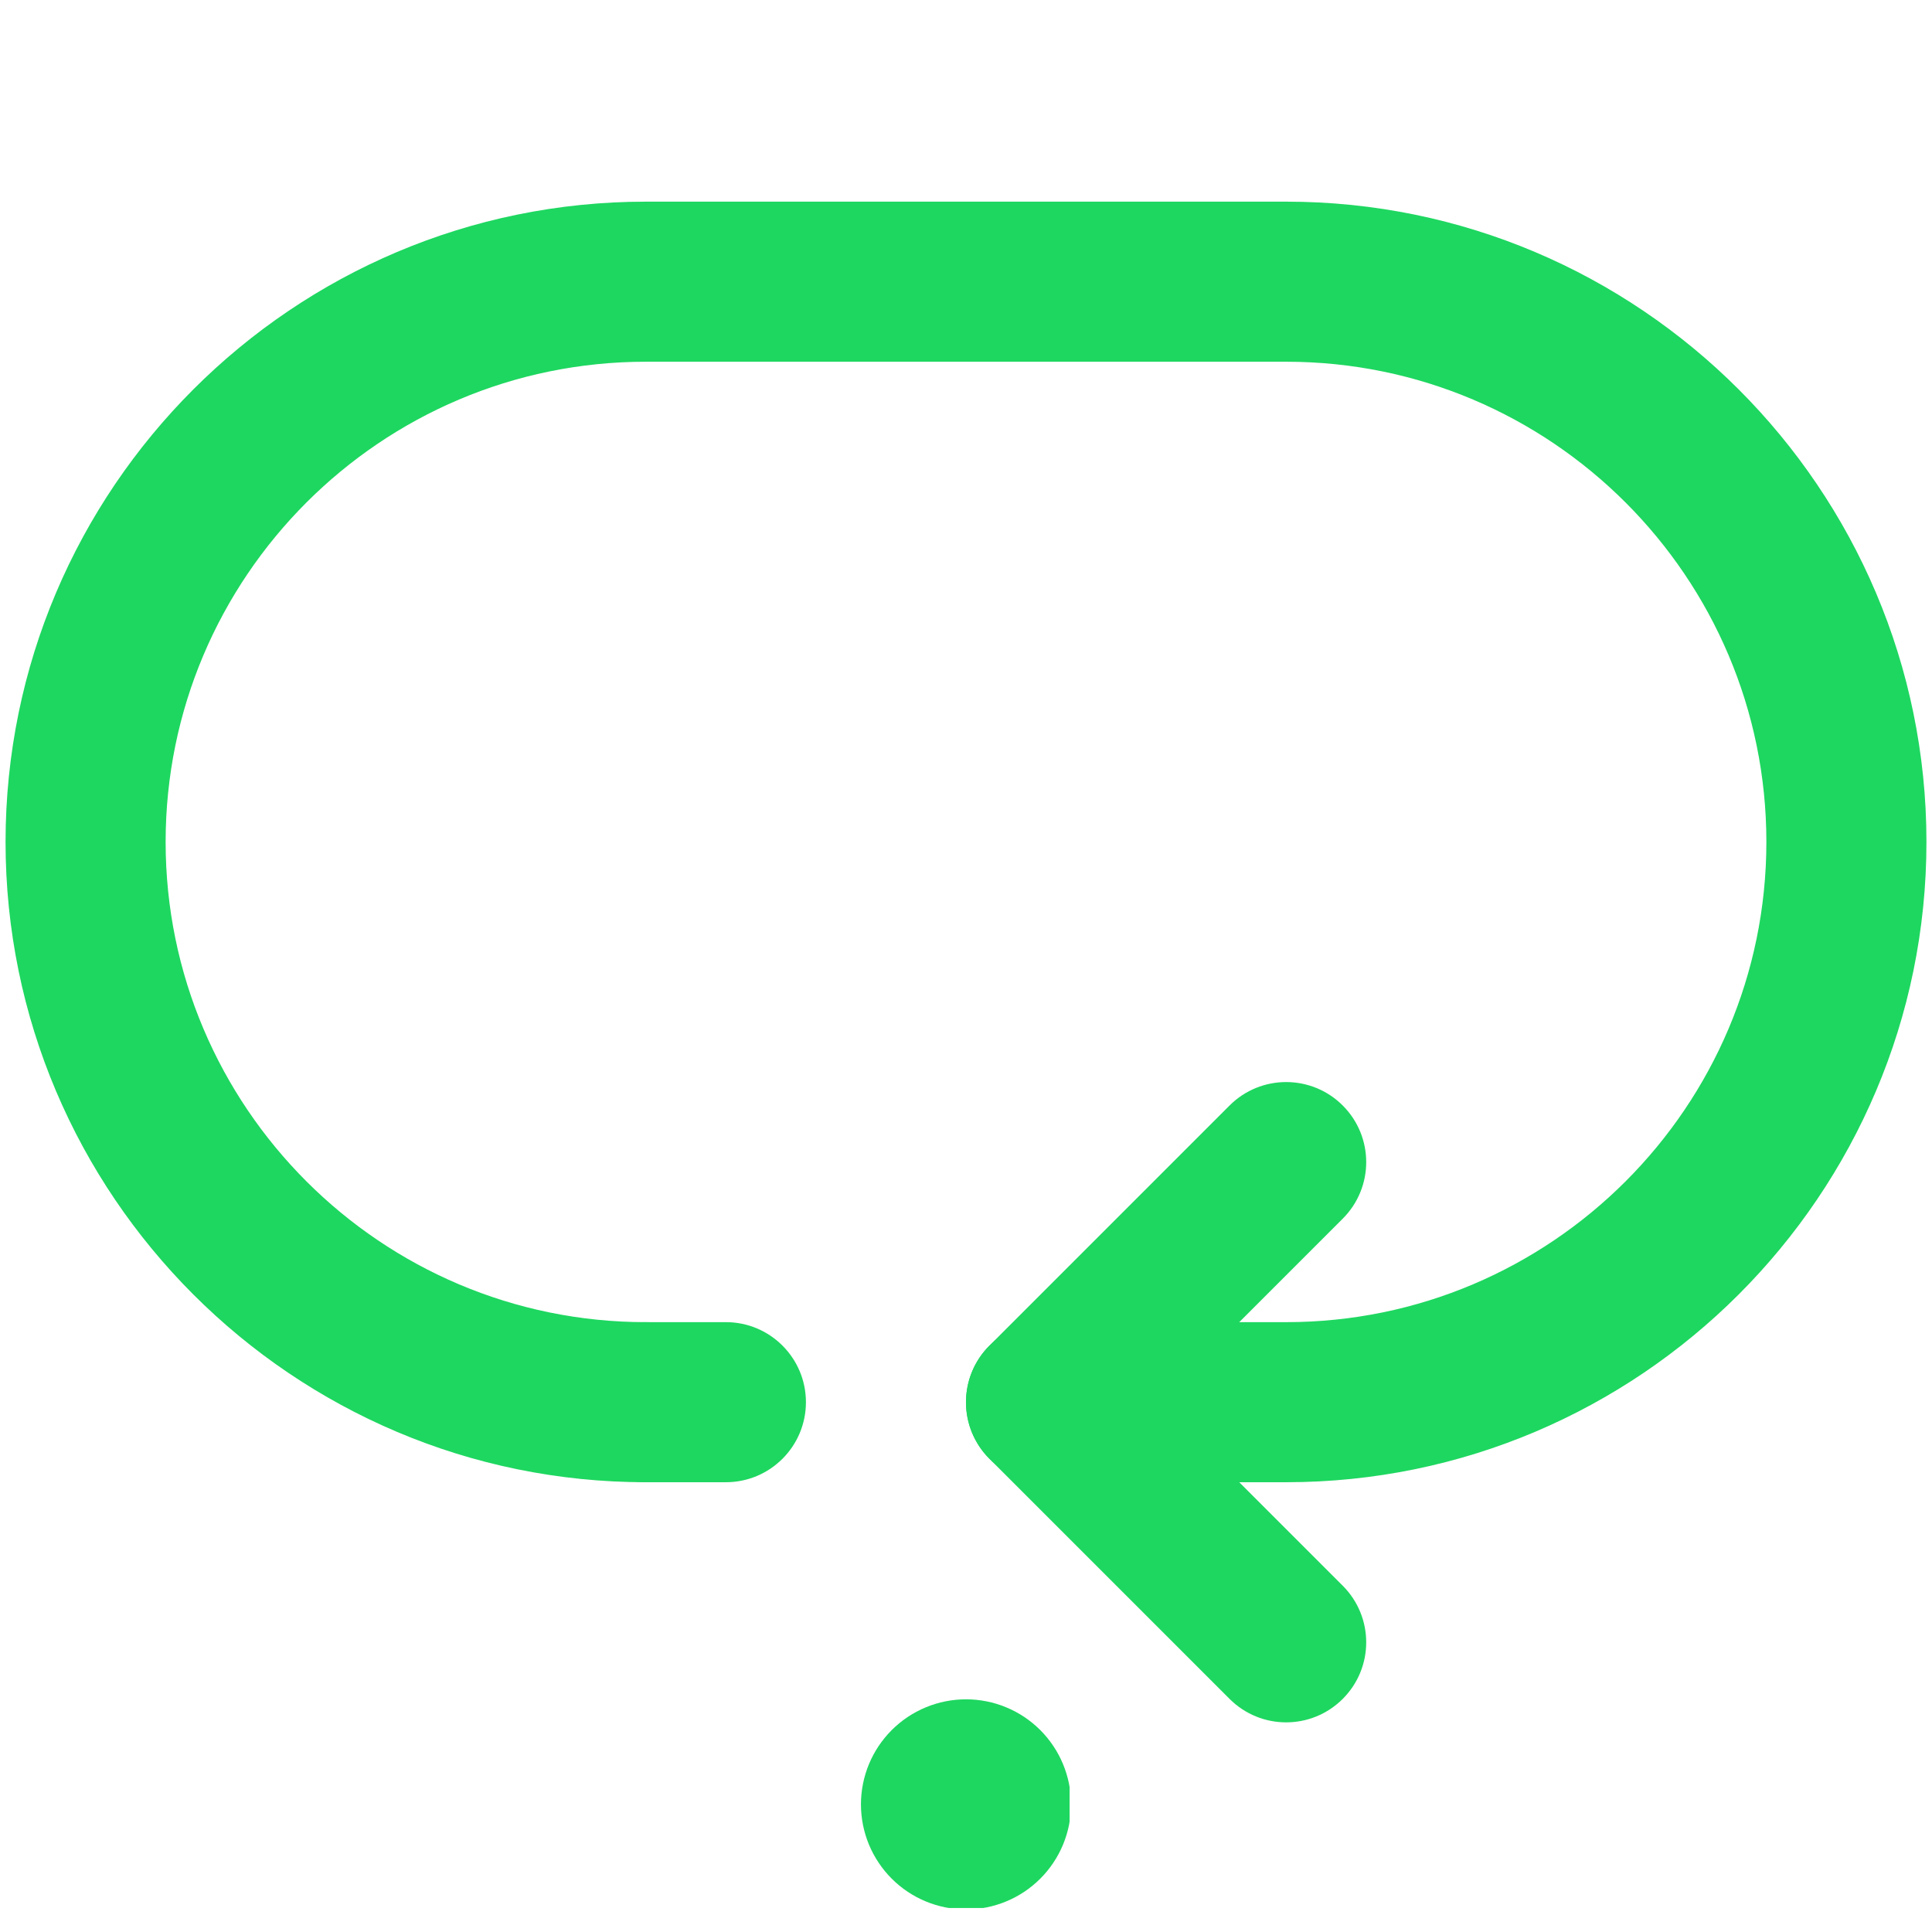 <svg xmlns="http://www.w3.org/2000/svg" xmlns:xlink="http://www.w3.org/1999/xlink" width="500" zoomAndPan="magnify" viewBox="0 0 375 375" height="500" preserveAspectRatio="xMidYMid meet" version="1.0"><defs><clipPath id="5b98108114"><path d="M 1 39.141 L 374 39.141 L 374 288 L 1 288 Z M 1 39.141 " clip-rule="nonzero"/></clipPath><clipPath id="a1f895419f"><path d="M 167.109 329.836 L 207.609 329.836 L 207.609 370.336 L 167.109 370.336 Z M 167.109 329.836 " clip-rule="nonzero"/></clipPath></defs><g clip-path="url(#5b98108114)"><path fill="#1ed760" d="M 125.359 39.141 L 249.641 39.141 C 318.164 39.141 373.922 94.895 373.922 163.422 C 373.922 231.945 318.164 287.699 249.641 287.699 L 203.035 287.699 C 194.461 287.699 187.5 280.742 187.5 272.164 C 187.5 263.59 194.461 256.629 203.035 256.629 L 249.641 256.629 C 301.047 256.629 342.852 214.824 342.852 163.422 C 342.852 112.016 301.047 70.211 249.641 70.211 L 125.359 70.211 C 73.953 70.211 32.148 112.016 32.148 163.422 C 32.148 214.824 73.953 256.629 125.359 256.629 C 133.934 256.629 140.895 263.59 140.895 272.164 C 140.895 280.742 133.934 287.699 125.359 287.699 C 56.836 287.699 1.078 231.945 1.078 163.422 C 1.078 94.895 56.836 39.141 125.359 39.141 Z M 125.359 39.141 " fill-opacity="1" fill-rule="nonzero"/></g><path fill="#1ed760" d="M 249.641 210.027 C 253.617 210.027 257.594 211.547 260.625 214.578 C 266.699 220.652 266.699 230.469 260.625 236.543 L 225 272.164 L 260.625 307.789 C 266.699 313.863 266.699 323.68 260.625 329.754 C 254.551 335.828 244.73 335.828 238.656 329.754 L 192.051 283.148 C 185.977 277.074 185.977 267.258 192.051 261.184 L 238.656 214.578 C 241.688 211.547 245.664 210.027 249.641 210.027 Z M 249.641 210.027 " fill-opacity="1" fill-rule="nonzero"/><path fill="#1ed760" d="M 125.359 256.629 L 140.895 256.629 C 149.469 256.629 156.43 263.59 156.43 272.164 C 156.43 280.742 149.469 287.699 140.895 287.699 L 125.359 287.699 C 116.785 287.699 109.824 280.742 109.824 272.164 C 109.824 263.59 116.785 256.629 125.359 256.629 Z M 125.359 256.629 " fill-opacity="1" fill-rule="nonzero"/><g clip-path="url(#a1f895419f)"><path fill="#1ed760" d="M 207.891 350.227 C 207.891 350.895 207.855 351.562 207.793 352.227 C 207.727 352.891 207.629 353.551 207.5 354.207 C 207.367 354.859 207.207 355.508 207.012 356.148 C 206.816 356.785 206.594 357.414 206.34 358.031 C 206.082 358.648 205.797 359.25 205.484 359.84 C 205.168 360.43 204.824 361 204.453 361.555 C 204.082 362.109 203.684 362.648 203.262 363.164 C 202.84 363.68 202.391 364.172 201.918 364.645 C 201.445 365.117 200.953 365.566 200.434 365.988 C 199.918 366.414 199.383 366.812 198.828 367.184 C 198.273 367.551 197.699 367.895 197.113 368.211 C 196.523 368.523 195.918 368.809 195.301 369.066 C 194.688 369.32 194.059 369.547 193.418 369.738 C 192.781 369.934 192.133 370.098 191.477 370.227 C 190.824 370.355 190.164 370.453 189.5 370.52 C 188.832 370.586 188.168 370.617 187.5 370.617 C 186.832 370.617 186.164 370.586 185.5 370.52 C 184.836 370.453 184.176 370.355 183.523 370.227 C 182.867 370.098 182.219 369.934 181.582 369.738 C 180.941 369.547 180.312 369.32 179.695 369.066 C 179.078 368.809 178.477 368.523 177.887 368.211 C 177.297 367.895 176.727 367.551 176.172 367.184 C 175.617 366.812 175.078 366.414 174.562 365.988 C 174.047 365.566 173.555 365.117 173.082 364.645 C 172.609 364.172 172.16 363.68 171.738 363.164 C 171.312 362.648 170.918 362.109 170.547 361.555 C 170.176 361 169.832 360.43 169.516 359.84 C 169.203 359.25 168.918 358.648 168.66 358.031 C 168.406 357.414 168.18 356.785 167.988 356.148 C 167.793 355.508 167.633 354.859 167.5 354.207 C 167.371 353.551 167.273 352.891 167.207 352.227 C 167.141 351.562 167.109 350.895 167.109 350.227 C 167.109 349.559 167.141 348.895 167.207 348.23 C 167.273 347.562 167.371 346.906 167.5 346.25 C 167.633 345.594 167.793 344.949 167.988 344.309 C 168.18 343.668 168.406 343.043 168.66 342.426 C 168.918 341.809 169.203 341.203 169.516 340.617 C 169.832 340.027 170.176 339.453 170.547 338.898 C 170.918 338.344 171.312 337.809 171.738 337.293 C 172.16 336.777 172.609 336.281 173.082 335.809 C 173.555 335.336 174.047 334.891 174.562 334.465 C 175.078 334.043 175.617 333.645 176.172 333.273 C 176.727 332.902 177.297 332.559 177.887 332.246 C 178.477 331.93 179.078 331.645 179.695 331.391 C 180.312 331.133 180.941 330.91 181.582 330.715 C 182.219 330.52 182.867 330.359 183.523 330.23 C 184.176 330.098 184.836 330 185.5 329.934 C 186.164 329.871 186.832 329.836 187.5 329.836 C 188.168 329.836 188.832 329.871 189.5 329.934 C 190.164 330 190.824 330.098 191.477 330.23 C 192.133 330.359 192.781 330.52 193.418 330.715 C 194.059 330.91 194.688 331.133 195.301 331.391 C 195.918 331.645 196.523 331.93 197.113 332.246 C 197.699 332.559 198.273 332.902 198.828 333.273 C 199.383 333.645 199.918 334.043 200.434 334.465 C 200.953 334.891 201.445 335.336 201.918 335.809 C 202.391 336.281 202.84 336.777 203.262 337.293 C 203.684 337.809 204.082 338.344 204.453 338.898 C 204.824 339.453 205.168 340.027 205.484 340.617 C 205.797 341.203 206.082 341.809 206.34 342.426 C 206.594 343.043 206.816 343.668 207.012 344.309 C 207.207 344.949 207.367 345.594 207.5 346.25 C 207.629 346.906 207.727 347.562 207.793 348.23 C 207.855 348.895 207.891 349.559 207.891 350.227 Z M 207.891 350.227 " fill-opacity="1" fill-rule="nonzero"/></g></svg>